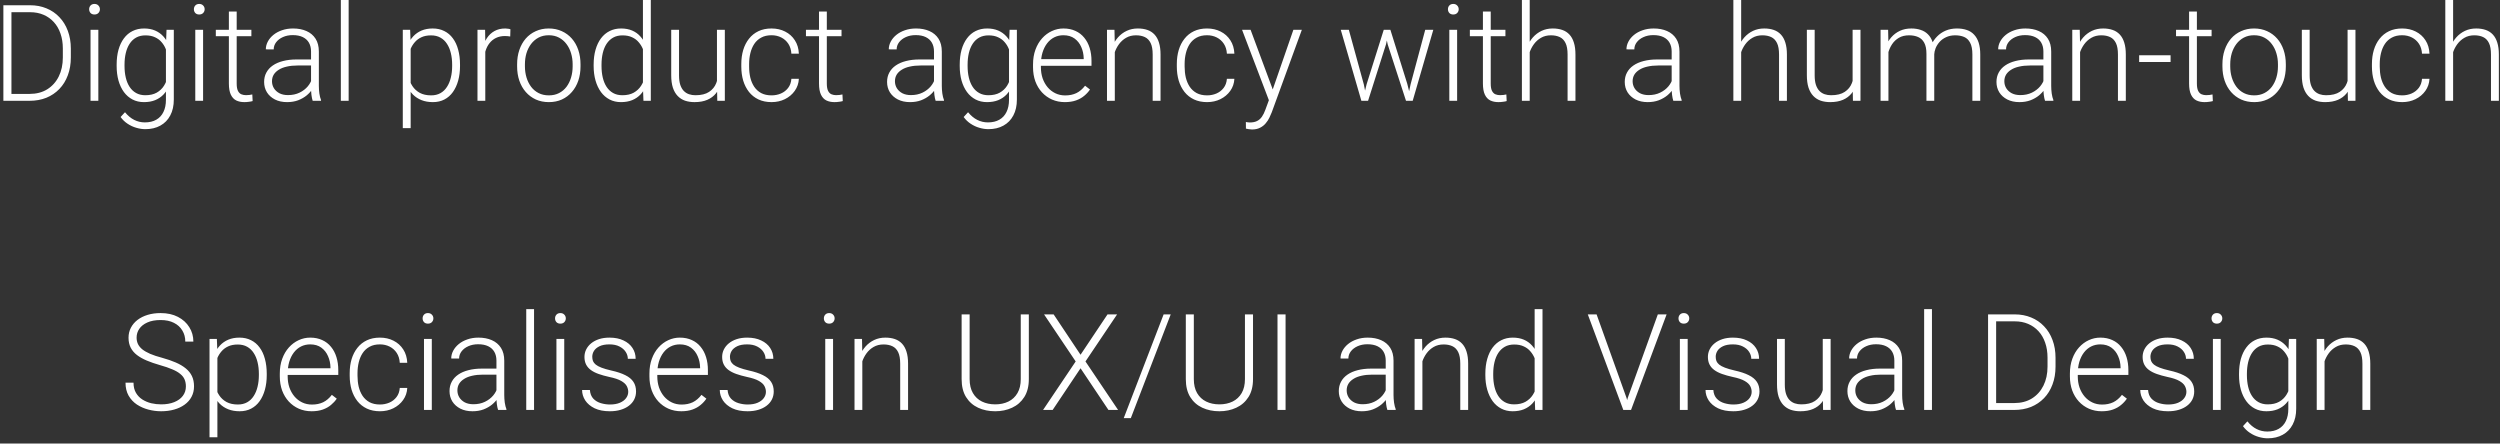 <svg width="372" height="66" viewBox="0 0 372 66" fill="none" xmlns="http://www.w3.org/2000/svg">
<rect x="0" y="0" width="372" height="66" fill="#333333" stroke="none"/>
<path d="M4.389 15H1.166L1.186 13.975H4.389C5.411 13.975 6.29 13.747 7.025 13.291C7.768 12.829 8.34 12.191 8.744 11.377C9.148 10.563 9.35 9.619 9.35 8.545V7.217C9.35 6.396 9.232 5.654 8.998 4.99C8.77 4.326 8.441 3.76 8.012 3.291C7.582 2.816 7.068 2.451 6.469 2.197C5.876 1.943 5.212 1.816 4.477 1.816H1.107V0.781H4.477C5.362 0.781 6.173 0.934 6.908 1.24C7.65 1.54 8.292 1.976 8.832 2.549C9.379 3.115 9.799 3.796 10.092 4.59C10.391 5.384 10.541 6.27 10.541 7.246V8.545C10.541 9.521 10.391 10.407 10.092 11.201C9.799 11.995 9.379 12.676 8.832 13.242C8.285 13.809 7.637 14.245 6.889 14.551C6.14 14.85 5.307 15 4.389 15ZM1.703 0.781V15H0.502V0.781H1.703ZM14.633 4.434V15H13.471V4.434H14.633ZM13.266 1.377C13.266 1.156 13.334 0.97 13.471 0.82C13.614 0.664 13.809 0.586 14.057 0.586C14.304 0.586 14.499 0.664 14.643 0.82C14.792 0.97 14.867 1.156 14.867 1.377C14.867 1.592 14.792 1.777 14.643 1.934C14.499 2.083 14.304 2.158 14.057 2.158C13.809 2.158 13.614 2.083 13.471 1.934C13.334 1.777 13.266 1.592 13.266 1.377ZM24.779 4.434H25.863V14.815C25.863 15.732 25.688 16.52 25.336 17.178C24.991 17.835 24.499 18.34 23.861 18.691C23.23 19.043 22.484 19.219 21.625 19.219C21.189 19.219 20.74 19.15 20.277 19.014C19.822 18.884 19.389 18.682 18.979 18.408C18.575 18.141 18.23 17.809 17.943 17.412L18.598 16.699C19.027 17.22 19.486 17.601 19.975 17.842C20.463 18.089 20.99 18.213 21.557 18.213C22.227 18.213 22.794 18.079 23.256 17.812C23.725 17.546 24.079 17.162 24.32 16.66C24.568 16.159 24.691 15.557 24.691 14.854V6.758L24.779 4.434ZM17.357 9.824V9.619C17.357 8.799 17.449 8.06 17.631 7.402C17.82 6.738 18.09 6.172 18.441 5.703C18.793 5.228 19.219 4.867 19.721 4.619C20.229 4.365 20.801 4.238 21.439 4.238C22.051 4.238 22.595 4.339 23.07 4.541C23.546 4.743 23.956 5.033 24.301 5.41C24.646 5.788 24.922 6.237 25.131 6.758C25.346 7.279 25.502 7.858 25.6 8.496V11.104C25.521 11.703 25.378 12.253 25.17 12.754C24.962 13.249 24.685 13.682 24.34 14.053C23.995 14.417 23.578 14.7 23.09 14.902C22.608 15.098 22.051 15.195 21.42 15.195C20.788 15.195 20.222 15.065 19.721 14.805C19.219 14.544 18.793 14.176 18.441 13.701C18.09 13.219 17.82 12.65 17.631 11.992C17.449 11.335 17.357 10.612 17.357 9.824ZM18.529 9.619V9.824C18.529 10.443 18.591 11.016 18.715 11.543C18.838 12.07 19.027 12.529 19.281 12.92C19.535 13.31 19.857 13.617 20.248 13.838C20.639 14.059 21.098 14.17 21.625 14.17C22.296 14.17 22.859 14.043 23.314 13.789C23.77 13.529 24.131 13.187 24.398 12.764C24.665 12.334 24.861 11.865 24.984 11.357V8.32C24.913 7.975 24.802 7.624 24.652 7.266C24.509 6.908 24.307 6.579 24.047 6.279C23.793 5.973 23.467 5.729 23.07 5.547C22.68 5.358 22.204 5.264 21.645 5.264C21.111 5.264 20.645 5.374 20.248 5.596C19.857 5.817 19.535 6.126 19.281 6.523C19.027 6.914 18.838 7.373 18.715 7.9C18.591 8.428 18.529 9.001 18.529 9.619ZM30.219 4.434V15H29.057V4.434H30.219ZM28.852 1.377C28.852 1.156 28.92 0.97 29.057 0.82C29.2 0.664 29.395 0.586 29.643 0.586C29.89 0.586 30.085 0.664 30.229 0.82C30.378 0.97 30.453 1.156 30.453 1.377C30.453 1.592 30.378 1.777 30.229 1.934C30.085 2.083 29.89 2.158 29.643 2.158C29.395 2.158 29.2 2.083 29.057 1.934C28.92 1.777 28.852 1.592 28.852 1.377ZM37.406 4.434V5.391H32.113V4.434H37.406ZM34.057 1.719H35.219V12.432C35.219 12.92 35.284 13.288 35.414 13.535C35.544 13.783 35.714 13.949 35.922 14.033C36.13 14.118 36.355 14.16 36.596 14.16C36.772 14.16 36.941 14.15 37.103 14.131C37.266 14.105 37.413 14.079 37.543 14.053L37.592 15.039C37.449 15.085 37.263 15.12 37.035 15.146C36.807 15.179 36.579 15.195 36.352 15.195C35.902 15.195 35.505 15.114 35.16 14.951C34.815 14.782 34.545 14.495 34.35 14.092C34.154 13.682 34.057 13.125 34.057 12.422V1.719ZM46.283 13.105V7.656C46.283 7.155 46.179 6.722 45.971 6.357C45.762 5.993 45.456 5.713 45.053 5.518C44.649 5.322 44.151 5.225 43.559 5.225C43.012 5.225 42.523 5.322 42.094 5.518C41.671 5.706 41.335 5.964 41.088 6.289C40.847 6.608 40.727 6.963 40.727 7.354L39.555 7.344C39.555 6.947 39.652 6.562 39.848 6.191C40.043 5.82 40.32 5.488 40.678 5.195C41.036 4.902 41.462 4.671 41.957 4.502C42.458 4.326 43.008 4.238 43.607 4.238C44.363 4.238 45.027 4.365 45.6 4.619C46.179 4.873 46.632 5.254 46.957 5.762C47.283 6.27 47.445 6.908 47.445 7.676V12.783C47.445 13.148 47.471 13.525 47.523 13.916C47.582 14.307 47.663 14.629 47.768 14.883V15H46.527C46.449 14.766 46.387 14.473 46.342 14.121C46.303 13.763 46.283 13.425 46.283 13.105ZM46.557 8.848L46.576 9.746H44.281C43.682 9.746 43.145 9.801 42.67 9.912C42.201 10.016 41.804 10.172 41.478 10.381C41.153 10.583 40.902 10.827 40.727 11.113C40.557 11.4 40.473 11.725 40.473 12.09C40.473 12.467 40.567 12.812 40.756 13.125C40.951 13.438 41.225 13.688 41.576 13.877C41.934 14.059 42.357 14.15 42.846 14.15C43.497 14.15 44.07 14.03 44.565 13.789C45.066 13.548 45.479 13.232 45.805 12.842C46.13 12.451 46.348 12.025 46.459 11.562L46.967 12.236C46.882 12.562 46.726 12.897 46.498 13.242C46.277 13.581 45.987 13.9 45.629 14.199C45.271 14.492 44.848 14.733 44.359 14.922C43.878 15.104 43.331 15.195 42.719 15.195C42.029 15.195 41.426 15.065 40.912 14.805C40.404 14.544 40.007 14.19 39.721 13.74C39.441 13.284 39.301 12.77 39.301 12.197C39.301 11.676 39.411 11.211 39.633 10.801C39.854 10.384 40.173 10.033 40.59 9.746C41.013 9.453 41.521 9.232 42.113 9.082C42.712 8.926 43.383 8.848 44.125 8.848H46.557ZM51.879 0V15H50.717V0H51.879ZM61.107 6.465V19.062H59.935V4.434H61.029L61.107 6.465ZM68.451 9.619V9.824C68.451 10.612 68.36 11.335 68.178 11.992C67.995 12.65 67.732 13.219 67.387 13.701C67.048 14.176 66.628 14.544 66.127 14.805C65.626 15.065 65.056 15.195 64.418 15.195C63.786 15.195 63.223 15.098 62.728 14.902C62.234 14.707 61.807 14.43 61.449 14.072C61.098 13.708 60.815 13.284 60.6 12.803C60.391 12.315 60.245 11.781 60.16 11.201V8.496C60.258 7.858 60.417 7.279 60.639 6.758C60.86 6.237 61.143 5.788 61.488 5.41C61.84 5.033 62.257 4.743 62.738 4.541C63.22 4.339 63.77 4.238 64.389 4.238C65.033 4.238 65.606 4.365 66.107 4.619C66.615 4.867 67.042 5.228 67.387 5.703C67.738 6.172 68.002 6.738 68.178 7.402C68.36 8.06 68.451 8.799 68.451 9.619ZM67.279 9.824V9.619C67.279 9.001 67.214 8.428 67.084 7.9C66.96 7.373 66.768 6.914 66.508 6.523C66.254 6.126 65.928 5.817 65.531 5.596C65.141 5.374 64.675 5.264 64.135 5.264C63.575 5.264 63.096 5.358 62.699 5.547C62.309 5.729 61.983 5.973 61.723 6.279C61.462 6.579 61.257 6.908 61.107 7.266C60.958 7.624 60.847 7.975 60.775 8.32V11.435C60.899 11.93 61.098 12.389 61.371 12.812C61.645 13.229 62.009 13.565 62.465 13.818C62.927 14.066 63.49 14.19 64.154 14.19C64.688 14.19 65.15 14.079 65.541 13.857C65.932 13.636 66.254 13.327 66.508 12.93C66.768 12.533 66.96 12.07 67.084 11.543C67.214 11.016 67.279 10.443 67.279 9.824ZM72.211 6.182V15H71.049V4.434H72.182L72.211 6.182ZM75.951 4.355L75.922 5.43C75.792 5.41 75.665 5.394 75.541 5.381C75.417 5.368 75.284 5.361 75.141 5.361C74.633 5.361 74.187 5.456 73.803 5.645C73.425 5.827 73.106 6.084 72.846 6.416C72.585 6.742 72.387 7.126 72.25 7.568C72.113 8.005 72.035 8.473 72.016 8.975L71.586 9.141C71.586 8.451 71.658 7.809 71.801 7.217C71.944 6.624 72.162 6.107 72.455 5.664C72.755 5.215 73.129 4.867 73.578 4.619C74.034 4.365 74.568 4.238 75.18 4.238C75.329 4.238 75.476 4.251 75.619 4.277C75.769 4.297 75.88 4.323 75.951 4.355ZM76.947 9.883V9.561C76.947 8.792 77.058 8.083 77.279 7.432C77.501 6.781 77.816 6.217 78.227 5.742C78.643 5.267 79.141 4.899 79.721 4.639C80.3 4.372 80.945 4.238 81.654 4.238C82.37 4.238 83.018 4.372 83.598 4.639C84.177 4.899 84.675 5.267 85.092 5.742C85.508 6.217 85.828 6.781 86.049 7.432C86.27 8.083 86.381 8.792 86.381 9.561V9.883C86.381 10.651 86.27 11.361 86.049 12.012C85.828 12.656 85.508 13.216 85.092 13.691C84.682 14.167 84.187 14.538 83.607 14.805C83.028 15.065 82.383 15.195 81.674 15.195C80.958 15.195 80.31 15.065 79.731 14.805C79.151 14.538 78.653 14.167 78.236 13.691C77.82 13.216 77.501 12.656 77.279 12.012C77.058 11.361 76.947 10.651 76.947 9.883ZM78.109 9.561V9.883C78.109 10.462 78.188 11.012 78.344 11.533C78.5 12.047 78.728 12.507 79.027 12.91C79.327 13.307 79.698 13.62 80.141 13.848C80.583 14.075 81.094 14.19 81.674 14.19C82.247 14.19 82.751 14.075 83.188 13.848C83.63 13.62 84.001 13.307 84.301 12.91C84.6 12.507 84.825 12.047 84.975 11.533C85.131 11.012 85.209 10.462 85.209 9.883V9.561C85.209 8.988 85.131 8.444 84.975 7.93C84.825 7.415 84.597 6.956 84.291 6.553C83.992 6.149 83.62 5.83 83.178 5.596C82.735 5.361 82.227 5.244 81.654 5.244C81.081 5.244 80.574 5.361 80.131 5.596C79.695 5.83 79.324 6.149 79.018 6.553C78.718 6.956 78.49 7.415 78.334 7.93C78.184 8.444 78.109 8.988 78.109 9.561ZM95.668 12.949V0H96.84V15H95.746L95.668 12.949ZM88.334 9.824V9.619C88.334 8.799 88.428 8.06 88.617 7.402C88.806 6.738 89.076 6.172 89.428 5.703C89.786 5.228 90.216 4.867 90.717 4.619C91.218 4.365 91.784 4.238 92.416 4.238C93.034 4.238 93.581 4.339 94.057 4.541C94.532 4.743 94.939 5.033 95.277 5.41C95.622 5.788 95.899 6.237 96.107 6.758C96.322 7.279 96.478 7.858 96.576 8.496V11.104C96.498 11.703 96.355 12.253 96.147 12.754C95.938 13.249 95.662 13.682 95.316 14.053C94.971 14.417 94.555 14.7 94.066 14.902C93.585 15.098 93.028 15.195 92.397 15.195C91.772 15.195 91.208 15.065 90.707 14.805C90.206 14.544 89.779 14.176 89.428 13.701C89.076 13.219 88.806 12.65 88.617 11.992C88.428 11.335 88.334 10.612 88.334 9.824ZM89.506 9.619V9.824C89.506 10.443 89.568 11.016 89.691 11.543C89.815 12.07 90.004 12.529 90.258 12.92C90.512 13.31 90.834 13.617 91.225 13.838C91.615 14.059 92.078 14.17 92.611 14.17C93.282 14.17 93.845 14.043 94.301 13.789C94.757 13.529 95.121 13.187 95.394 12.764C95.668 12.334 95.867 11.865 95.99 11.357V8.32C95.912 7.975 95.798 7.624 95.648 7.266C95.499 6.908 95.294 6.579 95.033 6.279C94.779 5.973 94.454 5.729 94.057 5.547C93.666 5.358 93.191 5.264 92.631 5.264C92.091 5.264 91.625 5.374 91.234 5.596C90.844 5.817 90.518 6.126 90.258 6.523C90.004 6.914 89.815 7.373 89.691 7.9C89.568 8.428 89.506 9.001 89.506 9.619ZM106.684 12.559V4.434H107.855V15H106.732L106.684 12.559ZM106.898 10.605L107.504 10.586C107.504 11.25 107.426 11.862 107.27 12.422C107.113 12.982 106.869 13.47 106.537 13.887C106.205 14.303 105.775 14.626 105.248 14.854C104.721 15.081 104.086 15.195 103.344 15.195C102.829 15.195 102.357 15.124 101.928 14.98C101.505 14.831 101.14 14.596 100.834 14.277C100.528 13.958 100.29 13.545 100.121 13.037C99.958 12.529 99.877 11.914 99.877 11.191V4.434H101.039V11.211C101.039 11.777 101.101 12.249 101.225 12.627C101.355 13.005 101.531 13.307 101.752 13.535C101.98 13.763 102.24 13.926 102.533 14.023C102.826 14.121 103.142 14.17 103.48 14.17C104.34 14.17 105.017 14.004 105.512 13.672C106.013 13.34 106.368 12.904 106.576 12.363C106.791 11.816 106.898 11.23 106.898 10.605ZM114.809 14.19C115.303 14.19 115.766 14.098 116.195 13.916C116.632 13.727 116.99 13.45 117.27 13.086C117.556 12.715 117.719 12.262 117.758 11.729H118.871C118.839 12.399 118.633 12.998 118.256 13.525C117.885 14.046 117.396 14.456 116.791 14.756C116.192 15.049 115.531 15.195 114.809 15.195C114.073 15.195 113.422 15.062 112.855 14.795C112.296 14.528 111.827 14.157 111.449 13.682C111.072 13.2 110.785 12.64 110.59 12.002C110.401 11.357 110.307 10.664 110.307 9.922V9.512C110.307 8.77 110.401 8.079 110.59 7.441C110.785 6.797 111.072 6.237 111.449 5.762C111.827 5.28 112.296 4.906 112.855 4.639C113.415 4.372 114.063 4.238 114.799 4.238C115.554 4.238 116.231 4.391 116.83 4.697C117.436 5.003 117.917 5.436 118.275 5.996C118.64 6.556 118.839 7.22 118.871 7.988H117.758C117.725 7.422 117.576 6.934 117.309 6.523C117.042 6.113 116.69 5.798 116.254 5.576C115.818 5.355 115.333 5.244 114.799 5.244C114.2 5.244 113.689 5.361 113.266 5.596C112.842 5.824 112.497 6.139 112.23 6.543C111.97 6.94 111.778 7.396 111.654 7.91C111.531 8.418 111.469 8.952 111.469 9.512V9.922C111.469 10.488 111.527 11.029 111.645 11.543C111.768 12.051 111.96 12.503 112.221 12.9C112.488 13.297 112.833 13.613 113.256 13.848C113.686 14.075 114.203 14.19 114.809 14.19ZM125.219 4.434V5.391H119.926V4.434H125.219ZM121.869 1.719H123.031V12.432C123.031 12.92 123.096 13.288 123.227 13.535C123.357 13.783 123.526 13.949 123.734 14.033C123.943 14.118 124.167 14.16 124.408 14.16C124.584 14.16 124.753 14.15 124.916 14.131C125.079 14.105 125.225 14.079 125.355 14.053L125.404 15.039C125.261 15.085 125.076 15.12 124.848 15.146C124.62 15.179 124.392 15.195 124.164 15.195C123.715 15.195 123.318 15.114 122.973 14.951C122.628 14.782 122.357 14.495 122.162 14.092C121.967 13.682 121.869 13.125 121.869 12.422V1.719ZM138.979 13.105V7.656C138.979 7.155 138.874 6.722 138.666 6.357C138.458 5.993 138.152 5.713 137.748 5.518C137.344 5.322 136.846 5.225 136.254 5.225C135.707 5.225 135.219 5.322 134.789 5.518C134.366 5.706 134.031 5.964 133.783 6.289C133.542 6.608 133.422 6.963 133.422 7.354L132.25 7.344C132.25 6.947 132.348 6.562 132.543 6.191C132.738 5.82 133.015 5.488 133.373 5.195C133.731 4.902 134.158 4.671 134.652 4.502C135.154 4.326 135.704 4.238 136.303 4.238C137.058 4.238 137.722 4.365 138.295 4.619C138.874 4.873 139.327 5.254 139.652 5.762C139.978 6.27 140.141 6.908 140.141 7.676V12.783C140.141 13.148 140.167 13.525 140.219 13.916C140.277 14.307 140.359 14.629 140.463 14.883V15H139.223C139.145 14.766 139.083 14.473 139.037 14.121C138.998 13.763 138.979 13.425 138.979 13.105ZM139.252 8.848L139.271 9.746H136.977C136.378 9.746 135.84 9.801 135.365 9.912C134.896 10.016 134.499 10.172 134.174 10.381C133.848 10.583 133.598 10.827 133.422 11.113C133.253 11.4 133.168 11.725 133.168 12.09C133.168 12.467 133.262 12.812 133.451 13.125C133.646 13.438 133.92 13.688 134.271 13.877C134.63 14.059 135.053 14.15 135.541 14.15C136.192 14.15 136.765 14.03 137.26 13.789C137.761 13.548 138.174 13.232 138.5 12.842C138.826 12.451 139.044 12.025 139.154 11.562L139.662 12.236C139.577 12.562 139.421 12.897 139.193 13.242C138.972 13.581 138.682 13.9 138.324 14.199C137.966 14.492 137.543 14.733 137.055 14.922C136.573 15.104 136.026 15.195 135.414 15.195C134.724 15.195 134.122 15.065 133.607 14.805C133.1 14.544 132.702 14.19 132.416 13.74C132.136 13.284 131.996 12.77 131.996 12.197C131.996 11.676 132.107 11.211 132.328 10.801C132.549 10.384 132.868 10.033 133.285 9.746C133.708 9.453 134.216 9.232 134.809 9.082C135.408 8.926 136.078 8.848 136.82 8.848H139.252ZM150.229 4.434H151.312V14.815C151.312 15.732 151.137 16.52 150.785 17.178C150.44 17.835 149.949 18.34 149.311 18.691C148.679 19.043 147.934 19.219 147.074 19.219C146.638 19.219 146.189 19.15 145.727 19.014C145.271 18.884 144.838 18.682 144.428 18.408C144.024 18.141 143.679 17.809 143.393 17.412L144.047 16.699C144.477 17.22 144.936 17.601 145.424 17.842C145.912 18.089 146.439 18.213 147.006 18.213C147.676 18.213 148.243 18.079 148.705 17.812C149.174 17.546 149.529 17.162 149.77 16.66C150.017 16.159 150.141 15.557 150.141 14.854V6.758L150.229 4.434ZM142.807 9.824V9.619C142.807 8.799 142.898 8.06 143.08 7.402C143.269 6.738 143.539 6.172 143.891 5.703C144.242 5.228 144.669 4.867 145.17 4.619C145.678 4.365 146.251 4.238 146.889 4.238C147.501 4.238 148.044 4.339 148.52 4.541C148.995 4.743 149.405 5.033 149.75 5.41C150.095 5.788 150.372 6.237 150.58 6.758C150.795 7.279 150.951 7.858 151.049 8.496V11.104C150.971 11.703 150.827 12.253 150.619 12.754C150.411 13.249 150.134 13.682 149.789 14.053C149.444 14.417 149.027 14.7 148.539 14.902C148.057 15.098 147.501 15.195 146.869 15.195C146.238 15.195 145.671 15.065 145.17 14.805C144.669 14.544 144.242 14.176 143.891 13.701C143.539 13.219 143.269 12.65 143.08 11.992C142.898 11.335 142.807 10.612 142.807 9.824ZM143.979 9.619V9.824C143.979 10.443 144.04 11.016 144.164 11.543C144.288 12.07 144.477 12.529 144.73 12.92C144.984 13.31 145.307 13.617 145.697 13.838C146.088 14.059 146.547 14.17 147.074 14.17C147.745 14.17 148.308 14.043 148.764 13.789C149.219 13.529 149.581 13.187 149.848 12.764C150.115 12.334 150.31 11.865 150.434 11.357V8.32C150.362 7.975 150.251 7.624 150.102 7.266C149.958 6.908 149.757 6.579 149.496 6.279C149.242 5.973 148.917 5.729 148.52 5.547C148.129 5.358 147.654 5.264 147.094 5.264C146.56 5.264 146.094 5.374 145.697 5.596C145.307 5.817 144.984 6.126 144.73 6.523C144.477 6.914 144.288 7.373 144.164 7.9C144.04 8.428 143.979 9.001 143.979 9.619ZM158.451 15.195C157.761 15.195 157.126 15.068 156.547 14.815C155.974 14.56 155.473 14.203 155.043 13.74C154.62 13.278 154.291 12.731 154.057 12.1C153.829 11.462 153.715 10.765 153.715 10.01V9.59C153.715 8.776 153.835 8.04 154.076 7.383C154.317 6.725 154.649 6.162 155.072 5.693C155.495 5.225 155.977 4.867 156.518 4.619C157.064 4.365 157.637 4.238 158.236 4.238C158.907 4.238 159.503 4.359 160.023 4.6C160.544 4.834 160.98 5.169 161.332 5.605C161.69 6.035 161.96 6.546 162.143 7.139C162.325 7.725 162.416 8.372 162.416 9.082V9.795H154.418V8.799H161.254V8.662C161.241 8.07 161.12 7.516 160.893 7.002C160.671 6.481 160.339 6.058 159.896 5.732C159.454 5.407 158.9 5.244 158.236 5.244C157.742 5.244 157.286 5.348 156.869 5.557C156.459 5.765 156.104 6.064 155.805 6.455C155.512 6.839 155.284 7.298 155.121 7.832C154.965 8.359 154.887 8.945 154.887 9.59V10.01C154.887 10.596 154.971 11.143 155.141 11.65C155.316 12.152 155.564 12.594 155.883 12.979C156.208 13.363 156.592 13.662 157.035 13.877C157.478 14.092 157.966 14.199 158.5 14.199C159.125 14.199 159.678 14.085 160.16 13.857C160.642 13.623 161.075 13.255 161.459 12.754L162.191 13.32C161.964 13.659 161.677 13.971 161.332 14.258C160.993 14.544 160.587 14.772 160.111 14.941C159.636 15.111 159.083 15.195 158.451 15.195ZM165.883 6.689V15H164.721V4.434H165.834L165.883 6.689ZM165.619 9.062L165.102 8.77C165.141 8.145 165.268 7.559 165.482 7.012C165.697 6.465 165.987 5.983 166.352 5.566C166.723 5.15 167.156 4.824 167.65 4.59C168.152 4.355 168.705 4.238 169.311 4.238C169.838 4.238 170.31 4.31 170.727 4.453C171.143 4.596 171.498 4.824 171.791 5.137C172.084 5.449 172.305 5.85 172.455 6.338C172.611 6.826 172.689 7.422 172.689 8.125V15H171.518V8.115C171.518 7.386 171.417 6.816 171.215 6.406C171.013 5.99 170.727 5.693 170.355 5.518C169.984 5.342 169.545 5.254 169.037 5.254C168.477 5.254 167.986 5.378 167.562 5.625C167.146 5.866 166.794 6.182 166.508 6.572C166.228 6.956 166.013 7.37 165.863 7.812C165.714 8.249 165.632 8.665 165.619 9.062ZM179.613 14.19C180.108 14.19 180.57 14.098 181 13.916C181.436 13.727 181.794 13.45 182.074 13.086C182.361 12.715 182.523 12.262 182.562 11.729H183.676C183.643 12.399 183.438 12.998 183.061 13.525C182.689 14.046 182.201 14.456 181.596 14.756C180.997 15.049 180.336 15.195 179.613 15.195C178.878 15.195 178.227 15.062 177.66 14.795C177.1 14.528 176.632 14.157 176.254 13.682C175.876 13.2 175.59 12.64 175.395 12.002C175.206 11.357 175.111 10.664 175.111 9.922V9.512C175.111 8.77 175.206 8.079 175.395 7.441C175.59 6.797 175.876 6.237 176.254 5.762C176.632 5.28 177.1 4.906 177.66 4.639C178.22 4.372 178.868 4.238 179.604 4.238C180.359 4.238 181.036 4.391 181.635 4.697C182.24 5.003 182.722 5.436 183.08 5.996C183.445 6.556 183.643 7.22 183.676 7.988H182.562C182.53 7.422 182.38 6.934 182.113 6.523C181.846 6.113 181.495 5.798 181.059 5.576C180.622 5.355 180.137 5.244 179.604 5.244C179.005 5.244 178.493 5.361 178.07 5.596C177.647 5.824 177.302 6.139 177.035 6.543C176.775 6.94 176.583 7.396 176.459 7.91C176.335 8.418 176.273 8.952 176.273 9.512V9.922C176.273 10.488 176.332 11.029 176.449 11.543C176.573 12.051 176.765 12.503 177.025 12.9C177.292 13.297 177.637 13.613 178.061 13.848C178.49 14.075 179.008 14.19 179.613 14.19ZM189.164 13.945L192.455 4.434H193.715L189.242 16.699C189.151 16.94 189.034 17.207 188.891 17.5C188.754 17.793 188.572 18.073 188.344 18.34C188.122 18.613 187.842 18.835 187.504 19.004C187.172 19.18 186.765 19.268 186.283 19.268C186.16 19.268 186 19.251 185.805 19.219C185.616 19.193 185.479 19.167 185.395 19.141L185.385 18.154C185.456 18.174 185.561 18.19 185.697 18.203C185.834 18.216 185.928 18.223 185.98 18.223C186.404 18.223 186.758 18.151 187.045 18.008C187.338 17.865 187.582 17.65 187.777 17.363C187.973 17.083 188.145 16.732 188.295 16.309L189.164 13.945ZM186.088 4.434L189.457 13.506L189.77 14.727L188.92 15.205L184.818 4.434H186.088ZM203.354 12.529L205.902 4.434H206.723L206.234 6.611L203.568 15H202.748L203.354 12.529ZM200.707 4.434L202.943 12.578L203.422 15H202.572L199.506 4.434H200.707ZM209.896 12.549L212.074 4.434H213.275L210.209 15H209.369L209.896 12.549ZM206.889 4.434L209.398 12.461L210.033 15H209.213L206.488 6.602L206.029 4.434H206.889ZM216.82 4.434V15H215.658V4.434H216.82ZM215.453 1.377C215.453 1.156 215.521 0.97 215.658 0.82C215.801 0.664 215.997 0.586 216.244 0.586C216.492 0.586 216.687 0.664 216.83 0.82C216.98 0.97 217.055 1.156 217.055 1.377C217.055 1.592 216.98 1.777 216.83 1.934C216.687 2.083 216.492 2.158 216.244 2.158C215.997 2.158 215.801 2.083 215.658 1.934C215.521 1.777 215.453 1.592 215.453 1.377ZM224.008 4.434V5.391H218.715V4.434H224.008ZM220.658 1.719H221.82V12.432C221.82 12.92 221.885 13.288 222.016 13.535C222.146 13.783 222.315 13.949 222.523 14.033C222.732 14.118 222.956 14.16 223.197 14.16C223.373 14.16 223.542 14.15 223.705 14.131C223.868 14.105 224.014 14.079 224.145 14.053L224.193 15.039C224.05 15.085 223.865 15.12 223.637 15.146C223.409 15.179 223.181 15.195 222.953 15.195C222.504 15.195 222.107 15.114 221.762 14.951C221.417 14.782 221.146 14.495 220.951 14.092C220.756 13.682 220.658 13.125 220.658 12.422V1.719ZM227.621 0V15H226.459V0H227.621ZM227.357 9.062L226.84 8.77C226.879 8.145 227.006 7.559 227.221 7.012C227.436 6.465 227.725 5.983 228.09 5.566C228.461 5.15 228.894 4.824 229.389 4.59C229.89 4.355 230.443 4.238 231.049 4.238C231.576 4.238 232.048 4.31 232.465 4.453C232.882 4.596 233.236 4.824 233.529 5.137C233.822 5.449 234.044 5.85 234.193 6.338C234.35 6.826 234.428 7.422 234.428 8.125V15H233.256V8.115C233.256 7.386 233.155 6.816 232.953 6.406C232.751 5.99 232.465 5.693 232.094 5.518C231.723 5.342 231.283 5.254 230.775 5.254C230.215 5.254 229.724 5.378 229.301 5.625C228.884 5.866 228.533 6.182 228.246 6.572C227.966 6.956 227.751 7.37 227.602 7.812C227.452 8.249 227.37 8.665 227.357 9.062ZM248.744 13.105V7.656C248.744 7.155 248.64 6.722 248.432 6.357C248.223 5.993 247.917 5.713 247.514 5.518C247.11 5.322 246.612 5.225 246.02 5.225C245.473 5.225 244.984 5.322 244.555 5.518C244.132 5.706 243.796 5.964 243.549 6.289C243.308 6.608 243.188 6.963 243.188 7.354L242.016 7.344C242.016 6.947 242.113 6.562 242.309 6.191C242.504 5.82 242.781 5.488 243.139 5.195C243.497 4.902 243.923 4.671 244.418 4.502C244.919 4.326 245.469 4.238 246.068 4.238C246.824 4.238 247.488 4.365 248.061 4.619C248.64 4.873 249.092 5.254 249.418 5.762C249.743 6.27 249.906 6.908 249.906 7.676V12.783C249.906 13.148 249.932 13.525 249.984 13.916C250.043 14.307 250.124 14.629 250.229 14.883V15H248.988C248.91 14.766 248.848 14.473 248.803 14.121C248.764 13.763 248.744 13.425 248.744 13.105ZM249.018 8.848L249.037 9.746H246.742C246.143 9.746 245.606 9.801 245.131 9.912C244.662 10.016 244.265 10.172 243.939 10.381C243.614 10.583 243.363 10.827 243.188 11.113C243.018 11.4 242.934 11.725 242.934 12.09C242.934 12.467 243.028 12.812 243.217 13.125C243.412 13.438 243.686 13.688 244.037 13.877C244.395 14.059 244.818 14.15 245.307 14.15C245.958 14.15 246.531 14.03 247.025 13.789C247.527 13.548 247.94 13.232 248.266 12.842C248.591 12.451 248.809 12.025 248.92 11.562L249.428 12.236C249.343 12.562 249.187 12.897 248.959 13.242C248.738 13.581 248.448 13.9 248.09 14.199C247.732 14.492 247.309 14.733 246.82 14.922C246.339 15.104 245.792 15.195 245.18 15.195C244.49 15.195 243.887 15.065 243.373 14.805C242.865 14.544 242.468 14.19 242.182 13.74C241.902 13.284 241.762 12.77 241.762 12.197C241.762 11.676 241.872 11.211 242.094 10.801C242.315 10.384 242.634 10.033 243.051 9.746C243.474 9.453 243.982 9.232 244.574 9.082C245.173 8.926 245.844 8.848 246.586 8.848H249.018ZM259.086 0V15H257.924V0H259.086ZM258.822 9.062L258.305 8.77C258.344 8.145 258.471 7.559 258.686 7.012C258.9 6.465 259.19 5.983 259.555 5.566C259.926 5.15 260.359 4.824 260.854 4.59C261.355 4.355 261.908 4.238 262.514 4.238C263.041 4.238 263.513 4.31 263.93 4.453C264.346 4.596 264.701 4.824 264.994 5.137C265.287 5.449 265.508 5.85 265.658 6.338C265.814 6.826 265.893 7.422 265.893 8.125V15H264.721V8.115C264.721 7.386 264.62 6.816 264.418 6.406C264.216 5.99 263.93 5.693 263.559 5.518C263.188 5.342 262.748 5.254 262.24 5.254C261.68 5.254 261.189 5.378 260.766 5.625C260.349 5.866 259.997 6.182 259.711 6.572C259.431 6.956 259.216 7.37 259.066 7.812C258.917 8.249 258.835 8.665 258.822 9.062ZM275.668 12.559V4.434H276.84V15H275.717L275.668 12.559ZM275.883 10.605L276.488 10.586C276.488 11.25 276.41 11.862 276.254 12.422C276.098 12.982 275.854 13.47 275.521 13.887C275.189 14.303 274.76 14.626 274.232 14.854C273.705 15.081 273.07 15.195 272.328 15.195C271.814 15.195 271.342 15.124 270.912 14.98C270.489 14.831 270.124 14.596 269.818 14.277C269.512 13.958 269.275 13.545 269.105 13.037C268.943 12.529 268.861 11.914 268.861 11.191V4.434H270.023V11.211C270.023 11.777 270.085 12.249 270.209 12.627C270.339 13.005 270.515 13.307 270.736 13.535C270.964 13.763 271.225 13.926 271.518 14.023C271.811 14.121 272.126 14.17 272.465 14.17C273.324 14.17 274.001 14.004 274.496 13.672C274.997 13.34 275.352 12.904 275.561 12.363C275.775 11.816 275.883 11.23 275.883 10.605ZM281 6.621V15H279.828V4.434H280.951L281 6.621ZM280.785 9.062L280.219 8.77C280.258 8.145 280.375 7.559 280.57 7.012C280.772 6.465 281.052 5.983 281.41 5.566C281.768 5.15 282.198 4.824 282.699 4.59C283.201 4.355 283.77 4.238 284.408 4.238C284.923 4.238 285.388 4.31 285.805 4.453C286.228 4.59 286.586 4.808 286.879 5.107C287.178 5.4 287.41 5.785 287.572 6.26C287.735 6.735 287.816 7.305 287.816 7.969V15H286.654V8.008C286.654 7.305 286.544 6.755 286.322 6.357C286.107 5.96 285.805 5.677 285.414 5.508C285.03 5.339 284.584 5.254 284.076 5.254C283.477 5.254 282.969 5.378 282.553 5.625C282.143 5.866 281.807 6.182 281.547 6.572C281.293 6.956 281.104 7.37 280.98 7.812C280.857 8.249 280.792 8.665 280.785 9.062ZM287.807 8.145L287.025 8.164C287.058 7.65 287.175 7.158 287.377 6.689C287.585 6.221 287.868 5.804 288.227 5.439C288.585 5.068 289.011 4.775 289.506 4.561C290.007 4.346 290.57 4.238 291.195 4.238C291.742 4.238 292.23 4.313 292.66 4.463C293.09 4.606 293.451 4.837 293.744 5.156C294.044 5.469 294.271 5.869 294.428 6.357C294.584 6.846 294.662 7.432 294.662 8.115V15H293.49V8.105C293.49 7.357 293.38 6.777 293.158 6.367C292.943 5.951 292.644 5.661 292.26 5.498C291.876 5.335 291.426 5.254 290.912 5.254C290.404 5.26 289.958 5.355 289.574 5.537C289.19 5.713 288.868 5.947 288.607 6.24C288.354 6.527 288.158 6.836 288.021 7.168C287.891 7.5 287.82 7.826 287.807 8.145ZM304.057 13.105V7.656C304.057 7.155 303.952 6.722 303.744 6.357C303.536 5.993 303.23 5.713 302.826 5.518C302.423 5.322 301.924 5.225 301.332 5.225C300.785 5.225 300.297 5.322 299.867 5.518C299.444 5.706 299.109 5.964 298.861 6.289C298.62 6.608 298.5 6.963 298.5 7.354L297.328 7.344C297.328 6.947 297.426 6.562 297.621 6.191C297.816 5.82 298.093 5.488 298.451 5.195C298.809 4.902 299.236 4.671 299.73 4.502C300.232 4.326 300.782 4.238 301.381 4.238C302.136 4.238 302.8 4.365 303.373 4.619C303.952 4.873 304.405 5.254 304.73 5.762C305.056 6.27 305.219 6.908 305.219 7.676V12.783C305.219 13.148 305.245 13.525 305.297 13.916C305.355 14.307 305.437 14.629 305.541 14.883V15H304.301C304.223 14.766 304.161 14.473 304.115 14.121C304.076 13.763 304.057 13.425 304.057 13.105ZM304.33 8.848L304.35 9.746H302.055C301.456 9.746 300.919 9.801 300.443 9.912C299.975 10.016 299.577 10.172 299.252 10.381C298.926 10.583 298.676 10.827 298.5 11.113C298.331 11.4 298.246 11.725 298.246 12.09C298.246 12.467 298.34 12.812 298.529 13.125C298.725 13.438 298.998 13.688 299.35 13.877C299.708 14.059 300.131 14.15 300.619 14.15C301.27 14.15 301.843 14.03 302.338 13.789C302.839 13.548 303.253 13.232 303.578 12.842C303.904 12.451 304.122 12.025 304.232 11.562L304.74 12.236C304.656 12.562 304.499 12.897 304.271 13.242C304.05 13.581 303.76 13.9 303.402 14.199C303.044 14.492 302.621 14.733 302.133 14.922C301.651 15.104 301.104 15.195 300.492 15.195C299.802 15.195 299.2 15.065 298.686 14.805C298.178 14.544 297.781 14.19 297.494 13.74C297.214 13.284 297.074 12.77 297.074 12.197C297.074 11.676 297.185 11.211 297.406 10.801C297.628 10.384 297.947 10.033 298.363 9.746C298.786 9.453 299.294 9.232 299.887 9.082C300.486 8.926 301.156 8.848 301.898 8.848H304.33ZM309.516 6.689V15H308.354V4.434H309.467L309.516 6.689ZM309.252 9.062L308.734 8.77C308.773 8.145 308.9 7.559 309.115 7.012C309.33 6.465 309.62 5.983 309.984 5.566C310.355 5.15 310.788 4.824 311.283 4.59C311.785 4.355 312.338 4.238 312.943 4.238C313.471 4.238 313.943 4.31 314.359 4.453C314.776 4.596 315.131 4.824 315.424 5.137C315.717 5.449 315.938 5.85 316.088 6.338C316.244 6.826 316.322 7.422 316.322 8.125V15H315.15V8.115C315.15 7.386 315.049 6.816 314.848 6.406C314.646 5.99 314.359 5.693 313.988 5.518C313.617 5.342 313.178 5.254 312.67 5.254C312.11 5.254 311.618 5.378 311.195 5.625C310.779 5.866 310.427 6.182 310.141 6.572C309.861 6.956 309.646 7.37 309.496 7.812C309.346 8.249 309.265 8.665 309.252 9.062ZM322.982 8.223V9.229H318.305V8.223H322.982ZM329.086 4.434V5.391H323.793V4.434H329.086ZM325.736 1.719H326.898V12.432C326.898 12.92 326.964 13.288 327.094 13.535C327.224 13.783 327.393 13.949 327.602 14.033C327.81 14.118 328.035 14.16 328.275 14.16C328.451 14.16 328.62 14.15 328.783 14.131C328.946 14.105 329.092 14.079 329.223 14.053L329.271 15.039C329.128 15.085 328.943 15.12 328.715 15.146C328.487 15.179 328.259 15.195 328.031 15.195C327.582 15.195 327.185 15.114 326.84 14.951C326.495 14.782 326.225 14.495 326.029 14.092C325.834 13.682 325.736 13.125 325.736 12.422V1.719ZM330.697 9.883V9.561C330.697 8.792 330.808 8.083 331.029 7.432C331.251 6.781 331.566 6.217 331.977 5.742C332.393 5.267 332.891 4.899 333.471 4.639C334.05 4.372 334.695 4.238 335.404 4.238C336.12 4.238 336.768 4.372 337.348 4.639C337.927 4.899 338.425 5.267 338.842 5.742C339.258 6.217 339.577 6.781 339.799 7.432C340.02 8.083 340.131 8.792 340.131 9.561V9.883C340.131 10.651 340.02 11.361 339.799 12.012C339.577 12.656 339.258 13.216 338.842 13.691C338.432 14.167 337.937 14.538 337.357 14.805C336.778 15.065 336.133 15.195 335.424 15.195C334.708 15.195 334.06 15.065 333.48 14.805C332.901 14.538 332.403 14.167 331.986 13.691C331.57 13.216 331.251 12.656 331.029 12.012C330.808 11.361 330.697 10.651 330.697 9.883ZM331.859 9.561V9.883C331.859 10.462 331.938 11.012 332.094 11.533C332.25 12.047 332.478 12.507 332.777 12.91C333.077 13.307 333.448 13.62 333.891 13.848C334.333 14.075 334.844 14.19 335.424 14.19C335.997 14.19 336.501 14.075 336.938 13.848C337.38 13.62 337.751 13.307 338.051 12.91C338.35 12.507 338.575 12.047 338.725 11.533C338.881 11.012 338.959 10.462 338.959 9.883V9.561C338.959 8.988 338.881 8.444 338.725 7.93C338.575 7.415 338.347 6.956 338.041 6.553C337.742 6.149 337.37 5.83 336.928 5.596C336.485 5.361 335.977 5.244 335.404 5.244C334.831 5.244 334.324 5.361 333.881 5.596C333.445 5.83 333.074 6.149 332.768 6.553C332.468 6.956 332.24 7.415 332.084 7.93C331.934 8.444 331.859 8.988 331.859 9.561ZM349.32 12.559V4.434H350.492V15H349.369L349.32 12.559ZM349.535 10.605L350.141 10.586C350.141 11.25 350.062 11.862 349.906 12.422C349.75 12.982 349.506 13.47 349.174 13.887C348.842 14.303 348.412 14.626 347.885 14.854C347.357 15.081 346.723 15.195 345.98 15.195C345.466 15.195 344.994 15.124 344.564 14.98C344.141 14.831 343.777 14.596 343.471 14.277C343.165 13.958 342.927 13.545 342.758 13.037C342.595 12.529 342.514 11.914 342.514 11.191V4.434H343.676V11.211C343.676 11.777 343.738 12.249 343.861 12.627C343.992 13.005 344.167 13.307 344.389 13.535C344.617 13.763 344.877 13.926 345.17 14.023C345.463 14.121 345.779 14.17 346.117 14.17C346.977 14.17 347.654 14.004 348.148 13.672C348.65 13.34 349.005 12.904 349.213 12.363C349.428 11.816 349.535 11.23 349.535 10.605ZM357.445 14.19C357.94 14.19 358.402 14.098 358.832 13.916C359.268 13.727 359.626 13.45 359.906 13.086C360.193 12.715 360.355 12.262 360.395 11.729H361.508C361.475 12.399 361.27 12.998 360.893 13.525C360.521 14.046 360.033 14.456 359.428 14.756C358.829 15.049 358.168 15.195 357.445 15.195C356.71 15.195 356.059 15.062 355.492 14.795C354.932 14.528 354.464 14.157 354.086 13.682C353.708 13.2 353.422 12.64 353.227 12.002C353.038 11.357 352.943 10.664 352.943 9.922V9.512C352.943 8.77 353.038 8.079 353.227 7.441C353.422 6.797 353.708 6.237 354.086 5.762C354.464 5.28 354.932 4.906 355.492 4.639C356.052 4.372 356.7 4.238 357.436 4.238C358.191 4.238 358.868 4.391 359.467 4.697C360.072 5.003 360.554 5.436 360.912 5.996C361.277 6.556 361.475 7.22 361.508 7.988H360.395C360.362 7.422 360.212 6.934 359.945 6.523C359.678 6.113 359.327 5.798 358.891 5.576C358.454 5.355 357.969 5.244 357.436 5.244C356.837 5.244 356.326 5.361 355.902 5.596C355.479 5.824 355.134 6.139 354.867 6.543C354.607 6.94 354.415 7.396 354.291 7.91C354.167 8.418 354.105 8.952 354.105 9.512V9.922C354.105 10.488 354.164 11.029 354.281 11.543C354.405 12.051 354.597 12.503 354.857 12.9C355.124 13.297 355.469 13.613 355.893 13.848C356.322 14.075 356.84 14.19 357.445 14.19ZM365.023 0V15H363.861V0H365.023ZM364.76 9.062L364.242 8.77C364.281 8.145 364.408 7.559 364.623 7.012C364.838 6.465 365.128 5.983 365.492 5.566C365.863 5.15 366.296 4.824 366.791 4.59C367.292 4.355 367.846 4.238 368.451 4.238C368.979 4.238 369.451 4.31 369.867 4.453C370.284 4.596 370.639 4.824 370.932 5.137C371.225 5.449 371.446 5.85 371.596 6.338C371.752 6.826 371.83 7.422 371.83 8.125V15H370.658V8.115C370.658 7.386 370.557 6.816 370.355 6.406C370.154 5.99 369.867 5.693 369.496 5.518C369.125 5.342 368.686 5.254 368.178 5.254C367.618 5.254 367.126 5.378 366.703 5.625C366.286 5.866 365.935 6.182 365.648 6.572C365.368 6.956 365.154 7.37 365.004 7.812C364.854 8.249 364.773 8.665 364.76 9.062ZM27.66 57.504C27.66 57.113 27.595 56.765 27.465 56.459C27.335 56.153 27.12 55.88 26.82 55.639C26.527 55.391 26.13 55.163 25.629 54.955C25.134 54.74 24.516 54.529 23.773 54.32C23.064 54.118 22.422 53.897 21.85 53.656C21.277 53.415 20.785 53.139 20.375 52.826C19.971 52.514 19.662 52.149 19.447 51.732C19.232 51.309 19.125 50.818 19.125 50.258C19.125 49.711 19.242 49.213 19.477 48.764C19.711 48.315 20.04 47.927 20.463 47.602C20.893 47.276 21.397 47.025 21.977 46.85C22.562 46.674 23.204 46.586 23.9 46.586C24.896 46.586 25.756 46.775 26.479 47.152C27.208 47.53 27.771 48.041 28.168 48.685C28.572 49.324 28.773 50.04 28.773 50.834H27.572C27.572 50.215 27.426 49.665 27.133 49.184C26.846 48.695 26.43 48.315 25.883 48.041C25.342 47.761 24.682 47.621 23.9 47.621C23.119 47.621 22.462 47.742 21.928 47.982C21.4 48.217 21 48.533 20.727 48.93C20.46 49.32 20.326 49.757 20.326 50.238C20.326 50.577 20.391 50.889 20.521 51.176C20.652 51.456 20.863 51.719 21.156 51.967C21.456 52.208 21.85 52.435 22.338 52.65C22.826 52.859 23.428 53.057 24.145 53.246C24.9 53.454 25.57 53.685 26.156 53.94C26.742 54.193 27.237 54.486 27.641 54.818C28.044 55.144 28.35 55.525 28.559 55.961C28.767 56.397 28.871 56.905 28.871 57.484C28.871 58.064 28.747 58.585 28.5 59.047C28.259 59.503 27.917 59.89 27.475 60.209C27.038 60.528 26.521 60.772 25.922 60.941C25.329 61.111 24.682 61.195 23.979 61.195C23.347 61.195 22.719 61.114 22.094 60.951C21.469 60.788 20.896 60.538 20.375 60.199C19.861 59.854 19.447 59.411 19.135 58.871C18.829 58.331 18.676 57.686 18.676 56.938H19.867C19.867 57.536 19.988 58.041 20.229 58.451C20.469 58.861 20.788 59.193 21.186 59.447C21.589 59.701 22.032 59.887 22.514 60.004C23.002 60.115 23.49 60.17 23.979 60.17C24.727 60.17 25.375 60.059 25.922 59.838C26.475 59.617 26.902 59.307 27.201 58.91C27.507 58.507 27.66 58.038 27.66 57.504ZM32.348 52.465V65.062H31.176V50.434H32.27L32.348 52.465ZM39.691 55.619V55.824C39.691 56.612 39.6 57.335 39.418 57.992C39.236 58.65 38.972 59.219 38.627 59.701C38.288 60.176 37.868 60.544 37.367 60.805C36.866 61.065 36.296 61.195 35.658 61.195C35.027 61.195 34.464 61.098 33.969 60.902C33.474 60.707 33.047 60.43 32.69 60.072C32.338 59.708 32.055 59.285 31.84 58.803C31.631 58.315 31.485 57.781 31.4 57.201V54.496C31.498 53.858 31.658 53.279 31.879 52.758C32.1 52.237 32.383 51.788 32.728 51.41C33.08 51.033 33.497 50.743 33.978 50.541C34.46 50.339 35.01 50.238 35.629 50.238C36.273 50.238 36.846 50.365 37.348 50.619C37.855 50.867 38.282 51.228 38.627 51.703C38.978 52.172 39.242 52.738 39.418 53.402C39.6 54.06 39.691 54.799 39.691 55.619ZM38.52 55.824V55.619C38.52 55.001 38.454 54.428 38.324 53.9C38.2 53.373 38.008 52.914 37.748 52.523C37.494 52.126 37.169 51.817 36.772 51.596C36.381 51.374 35.915 51.264 35.375 51.264C34.815 51.264 34.337 51.358 33.94 51.547C33.549 51.729 33.223 51.973 32.963 52.279C32.703 52.579 32.497 52.908 32.348 53.266C32.198 53.624 32.087 53.975 32.016 54.32V57.435C32.139 57.93 32.338 58.389 32.611 58.812C32.885 59.229 33.249 59.565 33.705 59.818C34.167 60.066 34.73 60.19 35.395 60.19C35.928 60.19 36.391 60.079 36.781 59.857C37.172 59.636 37.494 59.327 37.748 58.93C38.008 58.533 38.2 58.07 38.324 57.543C38.454 57.016 38.52 56.443 38.52 55.824ZM46.371 61.195C45.681 61.195 45.046 61.068 44.467 60.815C43.894 60.56 43.393 60.203 42.963 59.74C42.54 59.278 42.211 58.731 41.977 58.1C41.749 57.462 41.635 56.765 41.635 56.01V55.59C41.635 54.776 41.755 54.04 41.996 53.383C42.237 52.725 42.569 52.162 42.992 51.693C43.415 51.225 43.897 50.867 44.438 50.619C44.984 50.365 45.557 50.238 46.156 50.238C46.827 50.238 47.422 50.359 47.943 50.6C48.464 50.834 48.9 51.169 49.252 51.605C49.61 52.035 49.88 52.546 50.062 53.139C50.245 53.725 50.336 54.372 50.336 55.082V55.795H42.338V54.799H49.174V54.662C49.161 54.07 49.04 53.516 48.812 53.002C48.591 52.481 48.259 52.058 47.816 51.732C47.374 51.407 46.82 51.244 46.156 51.244C45.661 51.244 45.206 51.348 44.789 51.557C44.379 51.765 44.024 52.065 43.725 52.455C43.432 52.839 43.204 53.298 43.041 53.832C42.885 54.359 42.807 54.945 42.807 55.59V56.01C42.807 56.596 42.891 57.143 43.06 57.65C43.236 58.152 43.484 58.594 43.803 58.978C44.128 59.363 44.512 59.662 44.955 59.877C45.398 60.092 45.886 60.199 46.42 60.199C47.045 60.199 47.598 60.085 48.08 59.857C48.562 59.623 48.995 59.255 49.379 58.754L50.111 59.32C49.883 59.659 49.597 59.971 49.252 60.258C48.913 60.544 48.507 60.772 48.031 60.941C47.556 61.111 47.003 61.195 46.371 61.195ZM56.537 60.19C57.032 60.19 57.494 60.098 57.924 59.916C58.36 59.727 58.718 59.45 58.998 59.086C59.285 58.715 59.447 58.262 59.486 57.728H60.6C60.567 58.399 60.362 58.998 59.984 59.525C59.613 60.046 59.125 60.456 58.52 60.756C57.921 61.049 57.26 61.195 56.537 61.195C55.801 61.195 55.15 61.062 54.584 60.795C54.024 60.528 53.555 60.157 53.178 59.682C52.8 59.2 52.514 58.64 52.318 58.002C52.13 57.357 52.035 56.664 52.035 55.922V55.512C52.035 54.77 52.13 54.079 52.318 53.441C52.514 52.797 52.8 52.237 53.178 51.762C53.555 51.28 54.024 50.906 54.584 50.639C55.144 50.372 55.792 50.238 56.527 50.238C57.283 50.238 57.96 50.391 58.559 50.697C59.164 51.003 59.646 51.436 60.004 51.996C60.368 52.556 60.567 53.22 60.6 53.988H59.486C59.454 53.422 59.304 52.934 59.037 52.523C58.77 52.113 58.419 51.797 57.982 51.576C57.546 51.355 57.061 51.244 56.527 51.244C55.928 51.244 55.417 51.361 54.994 51.596C54.571 51.824 54.226 52.139 53.959 52.543C53.699 52.94 53.507 53.396 53.383 53.91C53.259 54.418 53.197 54.952 53.197 55.512V55.922C53.197 56.488 53.256 57.029 53.373 57.543C53.497 58.051 53.689 58.503 53.949 58.9C54.216 59.297 54.561 59.613 54.984 59.848C55.414 60.075 55.932 60.19 56.537 60.19ZM64.252 50.434V61H63.09V50.434H64.252ZM62.885 47.377C62.885 47.156 62.953 46.97 63.09 46.82C63.233 46.664 63.428 46.586 63.676 46.586C63.923 46.586 64.118 46.664 64.262 46.82C64.412 46.97 64.486 47.156 64.486 47.377C64.486 47.592 64.412 47.777 64.262 47.934C64.118 48.083 63.923 48.158 63.676 48.158C63.428 48.158 63.233 48.083 63.09 47.934C62.953 47.777 62.885 47.592 62.885 47.377ZM73.871 59.105V53.656C73.871 53.155 73.767 52.722 73.559 52.357C73.35 51.993 73.044 51.713 72.641 51.518C72.237 51.322 71.739 51.225 71.147 51.225C70.6 51.225 70.111 51.322 69.682 51.518C69.258 51.706 68.923 51.964 68.676 52.289C68.435 52.608 68.314 52.963 68.314 53.353L67.143 53.344C67.143 52.947 67.24 52.562 67.436 52.191C67.631 51.82 67.908 51.488 68.266 51.195C68.624 50.902 69.05 50.671 69.545 50.502C70.046 50.326 70.596 50.238 71.195 50.238C71.951 50.238 72.615 50.365 73.188 50.619C73.767 50.873 74.219 51.254 74.545 51.762C74.87 52.27 75.033 52.908 75.033 53.676V58.783C75.033 59.148 75.059 59.525 75.111 59.916C75.17 60.307 75.251 60.629 75.356 60.883V61H74.115C74.037 60.766 73.975 60.473 73.93 60.121C73.891 59.763 73.871 59.425 73.871 59.105ZM74.144 54.848L74.164 55.746H71.869C71.27 55.746 70.733 55.801 70.258 55.912C69.789 56.016 69.392 56.172 69.066 56.381C68.741 56.583 68.49 56.827 68.314 57.113C68.145 57.4 68.061 57.725 68.061 58.09C68.061 58.467 68.155 58.812 68.344 59.125C68.539 59.438 68.812 59.688 69.164 59.877C69.522 60.059 69.945 60.15 70.434 60.15C71.085 60.15 71.658 60.03 72.152 59.789C72.654 59.548 73.067 59.232 73.393 58.842C73.718 58.451 73.936 58.025 74.047 57.562L74.555 58.236C74.47 58.562 74.314 58.897 74.086 59.242C73.865 59.581 73.575 59.9 73.217 60.199C72.859 60.492 72.436 60.733 71.947 60.922C71.466 61.104 70.919 61.195 70.307 61.195C69.617 61.195 69.014 61.065 68.5 60.805C67.992 60.544 67.595 60.19 67.309 59.74C67.029 59.285 66.889 58.77 66.889 58.197C66.889 57.676 66.999 57.211 67.221 56.801C67.442 56.384 67.761 56.033 68.178 55.746C68.601 55.453 69.109 55.232 69.701 55.082C70.3 54.926 70.971 54.848 71.713 54.848H74.144ZM79.467 46V61H78.305V46H79.467ZM83.959 50.434V61H82.797V50.434H83.959ZM82.592 47.377C82.592 47.156 82.66 46.97 82.797 46.82C82.94 46.664 83.135 46.586 83.383 46.586C83.63 46.586 83.826 46.664 83.969 46.82C84.118 46.97 84.193 47.156 84.193 47.377C84.193 47.592 84.118 47.777 83.969 47.934C83.826 48.083 83.63 48.158 83.383 48.158C83.135 48.158 82.94 48.083 82.797 47.934C82.66 47.777 82.592 47.592 82.592 47.377ZM93.481 58.305C93.481 58.018 93.409 57.735 93.266 57.455C93.122 57.175 92.846 56.918 92.436 56.684C92.032 56.449 91.436 56.251 90.648 56.088C90.062 55.958 89.538 55.811 89.076 55.648C88.62 55.486 88.236 55.29 87.924 55.062C87.611 54.835 87.374 54.561 87.211 54.242C87.048 53.923 86.967 53.546 86.967 53.109C86.967 52.719 87.051 52.351 87.221 52.006C87.397 51.654 87.644 51.348 87.963 51.088C88.288 50.821 88.679 50.613 89.135 50.463C89.597 50.313 90.115 50.238 90.688 50.238C91.501 50.238 92.198 50.378 92.777 50.658C93.363 50.932 93.809 51.306 94.115 51.781C94.428 52.257 94.584 52.794 94.584 53.393H93.422C93.422 53.028 93.314 52.683 93.1 52.357C92.891 52.032 92.582 51.765 92.172 51.557C91.768 51.348 91.273 51.244 90.688 51.244C90.082 51.244 89.591 51.335 89.213 51.518C88.835 51.7 88.559 51.931 88.383 52.211C88.213 52.491 88.129 52.781 88.129 53.08C88.129 53.315 88.165 53.529 88.236 53.725C88.314 53.913 88.451 54.089 88.647 54.252C88.848 54.415 89.135 54.568 89.506 54.711C89.877 54.854 90.359 54.994 90.951 55.131C91.804 55.32 92.501 55.551 93.041 55.824C93.588 56.091 93.992 56.423 94.252 56.82C94.512 57.211 94.643 57.686 94.643 58.246C94.643 58.682 94.551 59.083 94.369 59.447C94.187 59.805 93.923 60.115 93.578 60.375C93.24 60.635 92.829 60.837 92.348 60.98C91.872 61.124 91.338 61.195 90.746 61.195C89.854 61.195 89.099 61.049 88.481 60.756C87.868 60.456 87.403 60.066 87.084 59.584C86.772 59.096 86.615 58.578 86.615 58.031H87.777C87.816 58.578 87.989 59.011 88.295 59.33C88.601 59.643 88.975 59.864 89.418 59.994C89.867 60.124 90.31 60.19 90.746 60.19C91.345 60.19 91.846 60.102 92.25 59.926C92.654 59.75 92.96 59.519 93.168 59.232C93.376 58.946 93.481 58.637 93.481 58.305ZM101.371 61.195C100.681 61.195 100.046 61.068 99.467 60.815C98.894 60.56 98.393 60.203 97.963 59.74C97.54 59.278 97.211 58.731 96.977 58.1C96.749 57.462 96.635 56.765 96.635 56.01V55.59C96.635 54.776 96.755 54.04 96.996 53.383C97.237 52.725 97.569 52.162 97.992 51.693C98.415 51.225 98.897 50.867 99.438 50.619C99.984 50.365 100.557 50.238 101.156 50.238C101.827 50.238 102.423 50.359 102.943 50.6C103.464 50.834 103.9 51.169 104.252 51.605C104.61 52.035 104.88 52.546 105.062 53.139C105.245 53.725 105.336 54.372 105.336 55.082V55.795H97.338V54.799H104.174V54.662C104.161 54.07 104.04 53.516 103.812 53.002C103.591 52.481 103.259 52.058 102.816 51.732C102.374 51.407 101.82 51.244 101.156 51.244C100.661 51.244 100.206 51.348 99.789 51.557C99.379 51.765 99.024 52.065 98.725 52.455C98.432 52.839 98.204 53.298 98.041 53.832C97.885 54.359 97.807 54.945 97.807 55.59V56.01C97.807 56.596 97.891 57.143 98.061 57.65C98.236 58.152 98.484 58.594 98.803 58.978C99.128 59.363 99.512 59.662 99.955 59.877C100.398 60.092 100.886 60.199 101.42 60.199C102.045 60.199 102.598 60.085 103.08 59.857C103.562 59.623 103.995 59.255 104.379 58.754L105.111 59.32C104.883 59.659 104.597 59.971 104.252 60.258C103.913 60.544 103.507 60.772 103.031 60.941C102.556 61.111 102.003 61.195 101.371 61.195ZM113.969 58.305C113.969 58.018 113.897 57.735 113.754 57.455C113.611 57.175 113.334 56.918 112.924 56.684C112.52 56.449 111.924 56.251 111.137 56.088C110.551 55.958 110.027 55.811 109.564 55.648C109.109 55.486 108.725 55.29 108.412 55.062C108.1 54.835 107.862 54.561 107.699 54.242C107.536 53.923 107.455 53.546 107.455 53.109C107.455 52.719 107.54 52.351 107.709 52.006C107.885 51.654 108.132 51.348 108.451 51.088C108.777 50.821 109.167 50.613 109.623 50.463C110.085 50.313 110.603 50.238 111.176 50.238C111.99 50.238 112.686 50.378 113.266 50.658C113.852 50.932 114.298 51.306 114.604 51.781C114.916 52.257 115.072 52.794 115.072 53.393H113.91C113.91 53.028 113.803 52.683 113.588 52.357C113.38 52.032 113.07 51.765 112.66 51.557C112.257 51.348 111.762 51.244 111.176 51.244C110.57 51.244 110.079 51.335 109.701 51.518C109.324 51.7 109.047 51.931 108.871 52.211C108.702 52.491 108.617 52.781 108.617 53.08C108.617 53.315 108.653 53.529 108.725 53.725C108.803 53.913 108.939 54.089 109.135 54.252C109.337 54.415 109.623 54.568 109.994 54.711C110.365 54.854 110.847 54.994 111.439 55.131C112.292 55.32 112.989 55.551 113.529 55.824C114.076 56.091 114.48 56.423 114.74 56.82C115.001 57.211 115.131 57.686 115.131 58.246C115.131 58.682 115.04 59.083 114.857 59.447C114.675 59.805 114.411 60.115 114.066 60.375C113.728 60.635 113.318 60.837 112.836 60.98C112.361 61.124 111.827 61.195 111.234 61.195C110.342 61.195 109.587 61.049 108.969 60.756C108.357 60.456 107.891 60.066 107.572 59.584C107.26 59.096 107.104 58.578 107.104 58.031H108.266C108.305 58.578 108.477 59.011 108.783 59.33C109.089 59.643 109.464 59.864 109.906 59.994C110.355 60.124 110.798 60.19 111.234 60.19C111.833 60.19 112.335 60.102 112.738 59.926C113.142 59.75 113.448 59.519 113.656 59.232C113.865 58.946 113.969 58.637 113.969 58.305ZM123.959 50.434V61H122.797V50.434H123.959ZM122.592 47.377C122.592 47.156 122.66 46.97 122.797 46.82C122.94 46.664 123.135 46.586 123.383 46.586C123.63 46.586 123.826 46.664 123.969 46.82C124.118 46.97 124.193 47.156 124.193 47.377C124.193 47.592 124.118 47.777 123.969 47.934C123.826 48.083 123.63 48.158 123.383 48.158C123.135 48.158 122.94 48.083 122.797 47.934C122.66 47.777 122.592 47.592 122.592 47.377ZM128.314 52.69V61H127.152V50.434H128.266L128.314 52.69ZM128.051 55.062L127.533 54.77C127.572 54.145 127.699 53.559 127.914 53.012C128.129 52.465 128.419 51.983 128.783 51.566C129.154 51.15 129.587 50.824 130.082 50.59C130.583 50.355 131.137 50.238 131.742 50.238C132.27 50.238 132.742 50.31 133.158 50.453C133.575 50.596 133.93 50.824 134.223 51.137C134.516 51.449 134.737 51.85 134.887 52.338C135.043 52.826 135.121 53.422 135.121 54.125V61H133.949V54.115C133.949 53.386 133.848 52.816 133.646 52.406C133.445 51.99 133.158 51.693 132.787 51.518C132.416 51.342 131.977 51.254 131.469 51.254C130.909 51.254 130.417 51.378 129.994 51.625C129.577 51.866 129.226 52.182 128.939 52.572C128.66 52.956 128.445 53.37 128.295 53.812C128.145 54.249 128.064 54.665 128.051 55.062ZM151.889 46.781H153.09V56.41C153.09 57.478 152.865 58.367 152.416 59.076C151.967 59.786 151.361 60.316 150.6 60.668C149.844 61.02 149.008 61.195 148.09 61.195C147.146 61.195 146.296 61.02 145.541 60.668C144.786 60.316 144.187 59.786 143.744 59.076C143.308 58.367 143.09 57.478 143.09 56.41V46.781H144.281V56.41C144.281 57.237 144.444 57.93 144.77 58.49C145.095 59.05 145.544 59.47 146.117 59.75C146.69 60.03 147.348 60.17 148.09 60.17C148.826 60.17 149.48 60.03 150.053 59.75C150.626 59.47 151.075 59.05 151.4 58.49C151.726 57.93 151.889 57.237 151.889 56.41V46.781ZM156.781 46.781L160.785 52.787L164.799 46.781H166.225L161.518 53.783L166.371 61H164.936L160.785 54.799L156.635 61H155.209L160.062 53.783L155.355 46.781H156.781ZM174.203 46.781L168.266 62.221H167.211L173.148 46.781H174.203ZM185.248 46.781H186.449V56.41C186.449 57.478 186.225 58.367 185.775 59.076C185.326 59.786 184.721 60.316 183.959 60.668C183.204 61.02 182.367 61.195 181.449 61.195C180.505 61.195 179.656 61.02 178.9 60.668C178.145 60.316 177.546 59.786 177.104 59.076C176.667 58.367 176.449 57.478 176.449 56.41V46.781H177.641V56.41C177.641 57.237 177.803 57.93 178.129 58.49C178.454 59.05 178.904 59.47 179.477 59.75C180.049 60.03 180.707 60.17 181.449 60.17C182.185 60.17 182.839 60.03 183.412 59.75C183.985 59.47 184.434 59.05 184.76 58.49C185.085 57.93 185.248 57.237 185.248 56.41V46.781ZM191.293 46.781V61H190.092V46.781H191.293ZM206.195 59.105V53.656C206.195 53.155 206.091 52.722 205.883 52.357C205.674 51.993 205.368 51.713 204.965 51.518C204.561 51.322 204.063 51.225 203.471 51.225C202.924 51.225 202.436 51.322 202.006 51.518C201.583 51.706 201.247 51.964 201 52.289C200.759 52.608 200.639 52.963 200.639 53.353L199.467 53.344C199.467 52.947 199.564 52.562 199.76 52.191C199.955 51.82 200.232 51.488 200.59 51.195C200.948 50.902 201.374 50.671 201.869 50.502C202.37 50.326 202.921 50.238 203.52 50.238C204.275 50.238 204.939 50.365 205.512 50.619C206.091 50.873 206.544 51.254 206.869 51.762C207.195 52.27 207.357 52.908 207.357 53.676V58.783C207.357 59.148 207.383 59.525 207.436 59.916C207.494 60.307 207.576 60.629 207.68 60.883V61H206.439C206.361 60.766 206.299 60.473 206.254 60.121C206.215 59.763 206.195 59.425 206.195 59.105ZM206.469 54.848L206.488 55.746H204.193C203.594 55.746 203.057 55.801 202.582 55.912C202.113 56.016 201.716 56.172 201.391 56.381C201.065 56.583 200.814 56.827 200.639 57.113C200.469 57.4 200.385 57.725 200.385 58.09C200.385 58.467 200.479 58.812 200.668 59.125C200.863 59.438 201.137 59.688 201.488 59.877C201.846 60.059 202.27 60.15 202.758 60.15C203.409 60.15 203.982 60.03 204.477 59.789C204.978 59.548 205.391 59.232 205.717 58.842C206.042 58.451 206.26 58.025 206.371 57.562L206.879 58.236C206.794 58.562 206.638 58.897 206.41 59.242C206.189 59.581 205.899 59.9 205.541 60.199C205.183 60.492 204.76 60.733 204.271 60.922C203.79 61.104 203.243 61.195 202.631 61.195C201.941 61.195 201.339 61.065 200.824 60.805C200.316 60.544 199.919 60.19 199.633 59.74C199.353 59.285 199.213 58.77 199.213 58.197C199.213 57.676 199.324 57.211 199.545 56.801C199.766 56.384 200.085 56.033 200.502 55.746C200.925 55.453 201.433 55.232 202.025 55.082C202.624 54.926 203.295 54.848 204.037 54.848H206.469ZM211.654 52.69V61H210.492V50.434H211.605L211.654 52.69ZM211.391 55.062L210.873 54.77C210.912 54.145 211.039 53.559 211.254 53.012C211.469 52.465 211.758 51.983 212.123 51.566C212.494 51.15 212.927 50.824 213.422 50.59C213.923 50.355 214.477 50.238 215.082 50.238C215.609 50.238 216.081 50.31 216.498 50.453C216.915 50.596 217.27 50.824 217.562 51.137C217.855 51.449 218.077 51.85 218.227 52.338C218.383 52.826 218.461 53.422 218.461 54.125V61H217.289V54.115C217.289 53.386 217.188 52.816 216.986 52.406C216.785 51.99 216.498 51.693 216.127 51.518C215.756 51.342 215.316 51.254 214.809 51.254C214.249 51.254 213.757 51.378 213.334 51.625C212.917 51.866 212.566 52.182 212.279 52.572C211.999 52.956 211.785 53.37 211.635 53.812C211.485 54.249 211.404 54.665 211.391 55.062ZM228.354 58.949V46H229.525V61H228.432L228.354 58.949ZM221.02 55.824V55.619C221.02 54.799 221.114 54.06 221.303 53.402C221.492 52.738 221.762 52.172 222.113 51.703C222.471 51.228 222.901 50.867 223.402 50.619C223.904 50.365 224.47 50.238 225.102 50.238C225.72 50.238 226.267 50.339 226.742 50.541C227.217 50.743 227.624 51.033 227.963 51.41C228.308 51.788 228.585 52.237 228.793 52.758C229.008 53.279 229.164 53.858 229.262 54.496V57.103C229.184 57.703 229.04 58.253 228.832 58.754C228.624 59.249 228.347 59.682 228.002 60.053C227.657 60.417 227.24 60.7 226.752 60.902C226.27 61.098 225.714 61.195 225.082 61.195C224.457 61.195 223.894 61.065 223.393 60.805C222.891 60.544 222.465 60.176 222.113 59.701C221.762 59.219 221.492 58.65 221.303 57.992C221.114 57.335 221.02 56.612 221.02 55.824ZM222.191 55.619V55.824C222.191 56.443 222.253 57.016 222.377 57.543C222.501 58.07 222.689 58.529 222.943 58.92C223.197 59.31 223.52 59.617 223.91 59.838C224.301 60.059 224.763 60.17 225.297 60.17C225.967 60.17 226.531 60.043 226.986 59.789C227.442 59.529 227.807 59.187 228.08 58.764C228.354 58.334 228.552 57.865 228.676 57.357V54.32C228.598 53.975 228.484 53.624 228.334 53.266C228.184 52.908 227.979 52.579 227.719 52.279C227.465 51.973 227.139 51.729 226.742 51.547C226.352 51.358 225.876 51.264 225.316 51.264C224.776 51.264 224.311 51.374 223.92 51.596C223.529 51.817 223.204 52.126 222.943 52.523C222.689 52.914 222.501 53.373 222.377 53.9C222.253 54.428 222.191 55.001 222.191 55.619ZM242.201 59.232L246.684 46.781H247.992L242.699 61H241.732L242.201 59.232ZM237.572 46.781L242.035 59.232L242.523 61H241.547L236.264 46.781H237.572ZM251.127 50.434V61H249.965V50.434H251.127ZM249.76 47.377C249.76 47.156 249.828 46.97 249.965 46.82C250.108 46.664 250.303 46.586 250.551 46.586C250.798 46.586 250.993 46.664 251.137 46.82C251.286 46.97 251.361 47.156 251.361 47.377C251.361 47.592 251.286 47.777 251.137 47.934C250.993 48.083 250.798 48.158 250.551 48.158C250.303 48.158 250.108 48.083 249.965 47.934C249.828 47.777 249.76 47.592 249.76 47.377ZM260.648 58.305C260.648 58.018 260.577 57.735 260.434 57.455C260.29 57.175 260.014 56.918 259.604 56.684C259.2 56.449 258.604 56.251 257.816 56.088C257.23 55.958 256.706 55.811 256.244 55.648C255.788 55.486 255.404 55.29 255.092 55.062C254.779 54.835 254.542 54.561 254.379 54.242C254.216 53.923 254.135 53.546 254.135 53.109C254.135 52.719 254.219 52.351 254.389 52.006C254.564 51.654 254.812 51.348 255.131 51.088C255.456 50.821 255.847 50.613 256.303 50.463C256.765 50.313 257.283 50.238 257.855 50.238C258.669 50.238 259.366 50.378 259.945 50.658C260.531 50.932 260.977 51.306 261.283 51.781C261.596 52.257 261.752 52.794 261.752 53.393H260.59C260.59 53.028 260.482 52.683 260.268 52.357C260.059 52.032 259.75 51.765 259.34 51.557C258.936 51.348 258.441 51.244 257.855 51.244C257.25 51.244 256.758 51.335 256.381 51.518C256.003 51.7 255.727 51.931 255.551 52.211C255.382 52.491 255.297 52.781 255.297 53.08C255.297 53.315 255.333 53.529 255.404 53.725C255.482 53.913 255.619 54.089 255.814 54.252C256.016 54.415 256.303 54.568 256.674 54.711C257.045 54.854 257.527 54.994 258.119 55.131C258.972 55.32 259.669 55.551 260.209 55.824C260.756 56.091 261.16 56.423 261.42 56.82C261.68 57.211 261.811 57.686 261.811 58.246C261.811 58.682 261.719 59.083 261.537 59.447C261.355 59.805 261.091 60.115 260.746 60.375C260.408 60.635 259.997 60.837 259.516 60.98C259.04 61.124 258.507 61.195 257.914 61.195C257.022 61.195 256.267 61.049 255.648 60.756C255.036 60.456 254.571 60.066 254.252 59.584C253.939 59.096 253.783 58.578 253.783 58.031H254.945C254.984 58.578 255.157 59.011 255.463 59.33C255.769 59.643 256.143 59.864 256.586 59.994C257.035 60.124 257.478 60.19 257.914 60.19C258.513 60.19 259.014 60.102 259.418 59.926C259.822 59.75 260.128 59.519 260.336 59.232C260.544 58.946 260.648 58.637 260.648 58.305ZM271.225 58.559V50.434H272.396V61H271.273L271.225 58.559ZM271.439 56.605L272.045 56.586C272.045 57.25 271.967 57.862 271.811 58.422C271.654 58.982 271.41 59.47 271.078 59.887C270.746 60.303 270.316 60.626 269.789 60.853C269.262 61.081 268.627 61.195 267.885 61.195C267.37 61.195 266.898 61.124 266.469 60.98C266.046 60.831 265.681 60.596 265.375 60.277C265.069 59.958 264.831 59.545 264.662 59.037C264.499 58.529 264.418 57.914 264.418 57.191V50.434H265.58V57.211C265.58 57.777 265.642 58.249 265.766 58.627C265.896 59.005 266.072 59.307 266.293 59.535C266.521 59.763 266.781 59.926 267.074 60.023C267.367 60.121 267.683 60.17 268.021 60.17C268.881 60.17 269.558 60.004 270.053 59.672C270.554 59.34 270.909 58.904 271.117 58.363C271.332 57.816 271.439 57.23 271.439 56.605ZM281.879 59.105V53.656C281.879 53.155 281.775 52.722 281.566 52.357C281.358 51.993 281.052 51.713 280.648 51.518C280.245 51.322 279.747 51.225 279.154 51.225C278.607 51.225 278.119 51.322 277.689 51.518C277.266 51.706 276.931 51.964 276.684 52.289C276.443 52.608 276.322 52.963 276.322 53.353L275.15 53.344C275.15 52.947 275.248 52.562 275.443 52.191C275.639 51.82 275.915 51.488 276.273 51.195C276.632 50.902 277.058 50.671 277.553 50.502C278.054 50.326 278.604 50.238 279.203 50.238C279.958 50.238 280.622 50.365 281.195 50.619C281.775 50.873 282.227 51.254 282.553 51.762C282.878 52.27 283.041 52.908 283.041 53.676V58.783C283.041 59.148 283.067 59.525 283.119 59.916C283.178 60.307 283.259 60.629 283.363 60.883V61H282.123C282.045 60.766 281.983 60.473 281.938 60.121C281.898 59.763 281.879 59.425 281.879 59.105ZM282.152 54.848L282.172 55.746H279.877C279.278 55.746 278.741 55.801 278.266 55.912C277.797 56.016 277.4 56.172 277.074 56.381C276.749 56.583 276.498 56.827 276.322 57.113C276.153 57.4 276.068 57.725 276.068 58.09C276.068 58.467 276.163 58.812 276.352 59.125C276.547 59.438 276.82 59.688 277.172 59.877C277.53 60.059 277.953 60.15 278.441 60.15C279.092 60.15 279.665 60.03 280.16 59.789C280.661 59.548 281.075 59.232 281.4 58.842C281.726 58.451 281.944 58.025 282.055 57.562L282.562 58.236C282.478 58.562 282.322 58.897 282.094 59.242C281.872 59.581 281.583 59.9 281.225 60.199C280.867 60.492 280.443 60.733 279.955 60.922C279.473 61.104 278.926 61.195 278.314 61.195C277.624 61.195 277.022 61.065 276.508 60.805C276 60.544 275.603 60.19 275.316 59.74C275.036 59.285 274.896 58.77 274.896 58.197C274.896 57.676 275.007 57.211 275.229 56.801C275.45 56.384 275.769 56.033 276.186 55.746C276.609 55.453 277.117 55.232 277.709 55.082C278.308 54.926 278.979 54.848 279.721 54.848H282.152ZM287.475 46V61H286.312V46H287.475ZM299.711 61H296.488L296.508 59.975H299.711C300.733 59.975 301.612 59.747 302.348 59.291C303.09 58.829 303.663 58.191 304.066 57.377C304.47 56.563 304.672 55.619 304.672 54.545V53.217C304.672 52.397 304.555 51.654 304.32 50.99C304.092 50.326 303.764 49.76 303.334 49.291C302.904 48.816 302.39 48.451 301.791 48.197C301.199 47.943 300.535 47.816 299.799 47.816H296.43V46.781H299.799C300.684 46.781 301.495 46.934 302.23 47.24C302.973 47.54 303.614 47.976 304.154 48.549C304.701 49.115 305.121 49.796 305.414 50.59C305.714 51.384 305.863 52.27 305.863 53.246V54.545C305.863 55.522 305.714 56.407 305.414 57.201C305.121 57.995 304.701 58.676 304.154 59.242C303.607 59.809 302.96 60.245 302.211 60.551C301.462 60.85 300.629 61 299.711 61ZM297.025 46.781V61H295.824V46.781H297.025ZM312.738 61.195C312.048 61.195 311.413 61.068 310.834 60.815C310.261 60.56 309.76 60.203 309.33 59.74C308.907 59.278 308.578 58.731 308.344 58.1C308.116 57.462 308.002 56.765 308.002 56.01V55.59C308.002 54.776 308.122 54.04 308.363 53.383C308.604 52.725 308.936 52.162 309.359 51.693C309.783 51.225 310.264 50.867 310.805 50.619C311.352 50.365 311.924 50.238 312.523 50.238C313.194 50.238 313.79 50.359 314.311 50.6C314.831 50.834 315.268 51.169 315.619 51.605C315.977 52.035 316.247 52.546 316.43 53.139C316.612 53.725 316.703 54.372 316.703 55.082V55.795H308.705V54.799H315.541V54.662C315.528 54.07 315.408 53.516 315.18 53.002C314.958 52.481 314.626 52.058 314.184 51.732C313.741 51.407 313.188 51.244 312.523 51.244C312.029 51.244 311.573 51.348 311.156 51.557C310.746 51.765 310.391 52.065 310.092 52.455C309.799 52.839 309.571 53.298 309.408 53.832C309.252 54.359 309.174 54.945 309.174 55.59V56.01C309.174 56.596 309.258 57.143 309.428 57.65C309.604 58.152 309.851 58.594 310.17 58.978C310.495 59.363 310.88 59.662 311.322 59.877C311.765 60.092 312.253 60.199 312.787 60.199C313.412 60.199 313.965 60.085 314.447 59.857C314.929 59.623 315.362 59.255 315.746 58.754L316.479 59.32C316.251 59.659 315.964 59.971 315.619 60.258C315.281 60.544 314.874 60.772 314.398 60.941C313.923 61.111 313.37 61.195 312.738 61.195ZM325.336 58.305C325.336 58.018 325.264 57.735 325.121 57.455C324.978 57.175 324.701 56.918 324.291 56.684C323.887 56.449 323.292 56.251 322.504 56.088C321.918 55.958 321.394 55.811 320.932 55.648C320.476 55.486 320.092 55.29 319.779 55.062C319.467 54.835 319.229 54.561 319.066 54.242C318.904 53.923 318.822 53.546 318.822 53.109C318.822 52.719 318.907 52.351 319.076 52.006C319.252 51.654 319.499 51.348 319.818 51.088C320.144 50.821 320.535 50.613 320.99 50.463C321.452 50.313 321.97 50.238 322.543 50.238C323.357 50.238 324.053 50.378 324.633 50.658C325.219 50.932 325.665 51.306 325.971 51.781C326.283 52.257 326.439 52.794 326.439 53.393H325.277C325.277 53.028 325.17 52.683 324.955 52.357C324.747 52.032 324.438 51.765 324.027 51.557C323.624 51.348 323.129 51.244 322.543 51.244C321.938 51.244 321.446 51.335 321.068 51.518C320.691 51.7 320.414 51.931 320.238 52.211C320.069 52.491 319.984 52.781 319.984 53.08C319.984 53.315 320.02 53.529 320.092 53.725C320.17 53.913 320.307 54.089 320.502 54.252C320.704 54.415 320.99 54.568 321.361 54.711C321.732 54.854 322.214 54.994 322.807 55.131C323.66 55.32 324.356 55.551 324.896 55.824C325.443 56.091 325.847 56.423 326.107 56.82C326.368 57.211 326.498 57.686 326.498 58.246C326.498 58.682 326.407 59.083 326.225 59.447C326.042 59.805 325.779 60.115 325.434 60.375C325.095 60.635 324.685 60.837 324.203 60.98C323.728 61.124 323.194 61.195 322.602 61.195C321.71 61.195 320.954 61.049 320.336 60.756C319.724 60.456 319.258 60.066 318.939 59.584C318.627 59.096 318.471 58.578 318.471 58.031H319.633C319.672 58.578 319.844 59.011 320.15 59.33C320.456 59.643 320.831 59.864 321.273 59.994C321.723 60.124 322.165 60.19 322.602 60.19C323.201 60.19 323.702 60.102 324.105 59.926C324.509 59.75 324.815 59.519 325.023 59.232C325.232 58.946 325.336 58.637 325.336 58.305ZM330.443 50.434V61H329.281V50.434H330.443ZM329.076 47.377C329.076 47.156 329.145 46.97 329.281 46.82C329.424 46.664 329.62 46.586 329.867 46.586C330.115 46.586 330.31 46.664 330.453 46.82C330.603 46.97 330.678 47.156 330.678 47.377C330.678 47.592 330.603 47.777 330.453 47.934C330.31 48.083 330.115 48.158 329.867 48.158C329.62 48.158 329.424 48.083 329.281 47.934C329.145 47.777 329.076 47.592 329.076 47.377ZM340.59 50.434H341.674V60.815C341.674 61.732 341.498 62.52 341.146 63.178C340.801 63.835 340.31 64.34 339.672 64.691C339.04 65.043 338.295 65.219 337.436 65.219C336.999 65.219 336.55 65.15 336.088 65.014C335.632 64.883 335.199 64.682 334.789 64.408C334.385 64.141 334.04 63.809 333.754 63.412L334.408 62.699C334.838 63.22 335.297 63.601 335.785 63.842C336.273 64.089 336.801 64.213 337.367 64.213C338.038 64.213 338.604 64.079 339.066 63.812C339.535 63.546 339.89 63.161 340.131 62.66C340.378 62.159 340.502 61.557 340.502 60.853V52.758L340.59 50.434ZM333.168 55.824V55.619C333.168 54.799 333.259 54.06 333.441 53.402C333.63 52.738 333.9 52.172 334.252 51.703C334.604 51.228 335.03 50.867 335.531 50.619C336.039 50.365 336.612 50.238 337.25 50.238C337.862 50.238 338.406 50.339 338.881 50.541C339.356 50.743 339.766 51.033 340.111 51.41C340.456 51.788 340.733 52.237 340.941 52.758C341.156 53.279 341.312 53.858 341.41 54.496V57.103C341.332 57.703 341.189 58.253 340.98 58.754C340.772 59.249 340.495 59.682 340.15 60.053C339.805 60.417 339.389 60.7 338.9 60.902C338.419 61.098 337.862 61.195 337.23 61.195C336.599 61.195 336.033 61.065 335.531 60.805C335.03 60.544 334.604 60.176 334.252 59.701C333.9 59.219 333.63 58.65 333.441 57.992C333.259 57.335 333.168 56.612 333.168 55.824ZM334.34 55.619V55.824C334.34 56.443 334.402 57.016 334.525 57.543C334.649 58.07 334.838 58.529 335.092 58.92C335.346 59.31 335.668 59.617 336.059 59.838C336.449 60.059 336.908 60.17 337.436 60.17C338.106 60.17 338.669 60.043 339.125 59.789C339.581 59.529 339.942 59.187 340.209 58.764C340.476 58.334 340.671 57.865 340.795 57.357V54.32C340.723 53.975 340.613 53.624 340.463 53.266C340.32 52.908 340.118 52.579 339.857 52.279C339.604 51.973 339.278 51.729 338.881 51.547C338.49 51.358 338.015 51.264 337.455 51.264C336.921 51.264 336.456 51.374 336.059 51.596C335.668 51.817 335.346 52.126 335.092 52.523C334.838 52.914 334.649 53.373 334.525 53.9C334.402 54.428 334.34 55.001 334.34 55.619ZM345.893 52.69V61H344.73V50.434H345.844L345.893 52.69ZM345.629 55.062L345.111 54.77C345.15 54.145 345.277 53.559 345.492 53.012C345.707 52.465 345.997 51.983 346.361 51.566C346.732 51.15 347.165 50.824 347.66 50.59C348.161 50.355 348.715 50.238 349.32 50.238C349.848 50.238 350.32 50.31 350.736 50.453C351.153 50.596 351.508 50.824 351.801 51.137C352.094 51.449 352.315 51.85 352.465 52.338C352.621 52.826 352.699 53.422 352.699 54.125V61H351.527V54.115C351.527 53.386 351.426 52.816 351.225 52.406C351.023 51.99 350.736 51.693 350.365 51.518C349.994 51.342 349.555 51.254 349.047 51.254C348.487 51.254 347.995 51.378 347.572 51.625C347.156 51.866 346.804 52.182 346.518 52.572C346.238 52.956 346.023 53.37 345.873 53.812C345.723 54.249 345.642 54.665 345.629 55.062Z" fill="white"/>
</svg>

